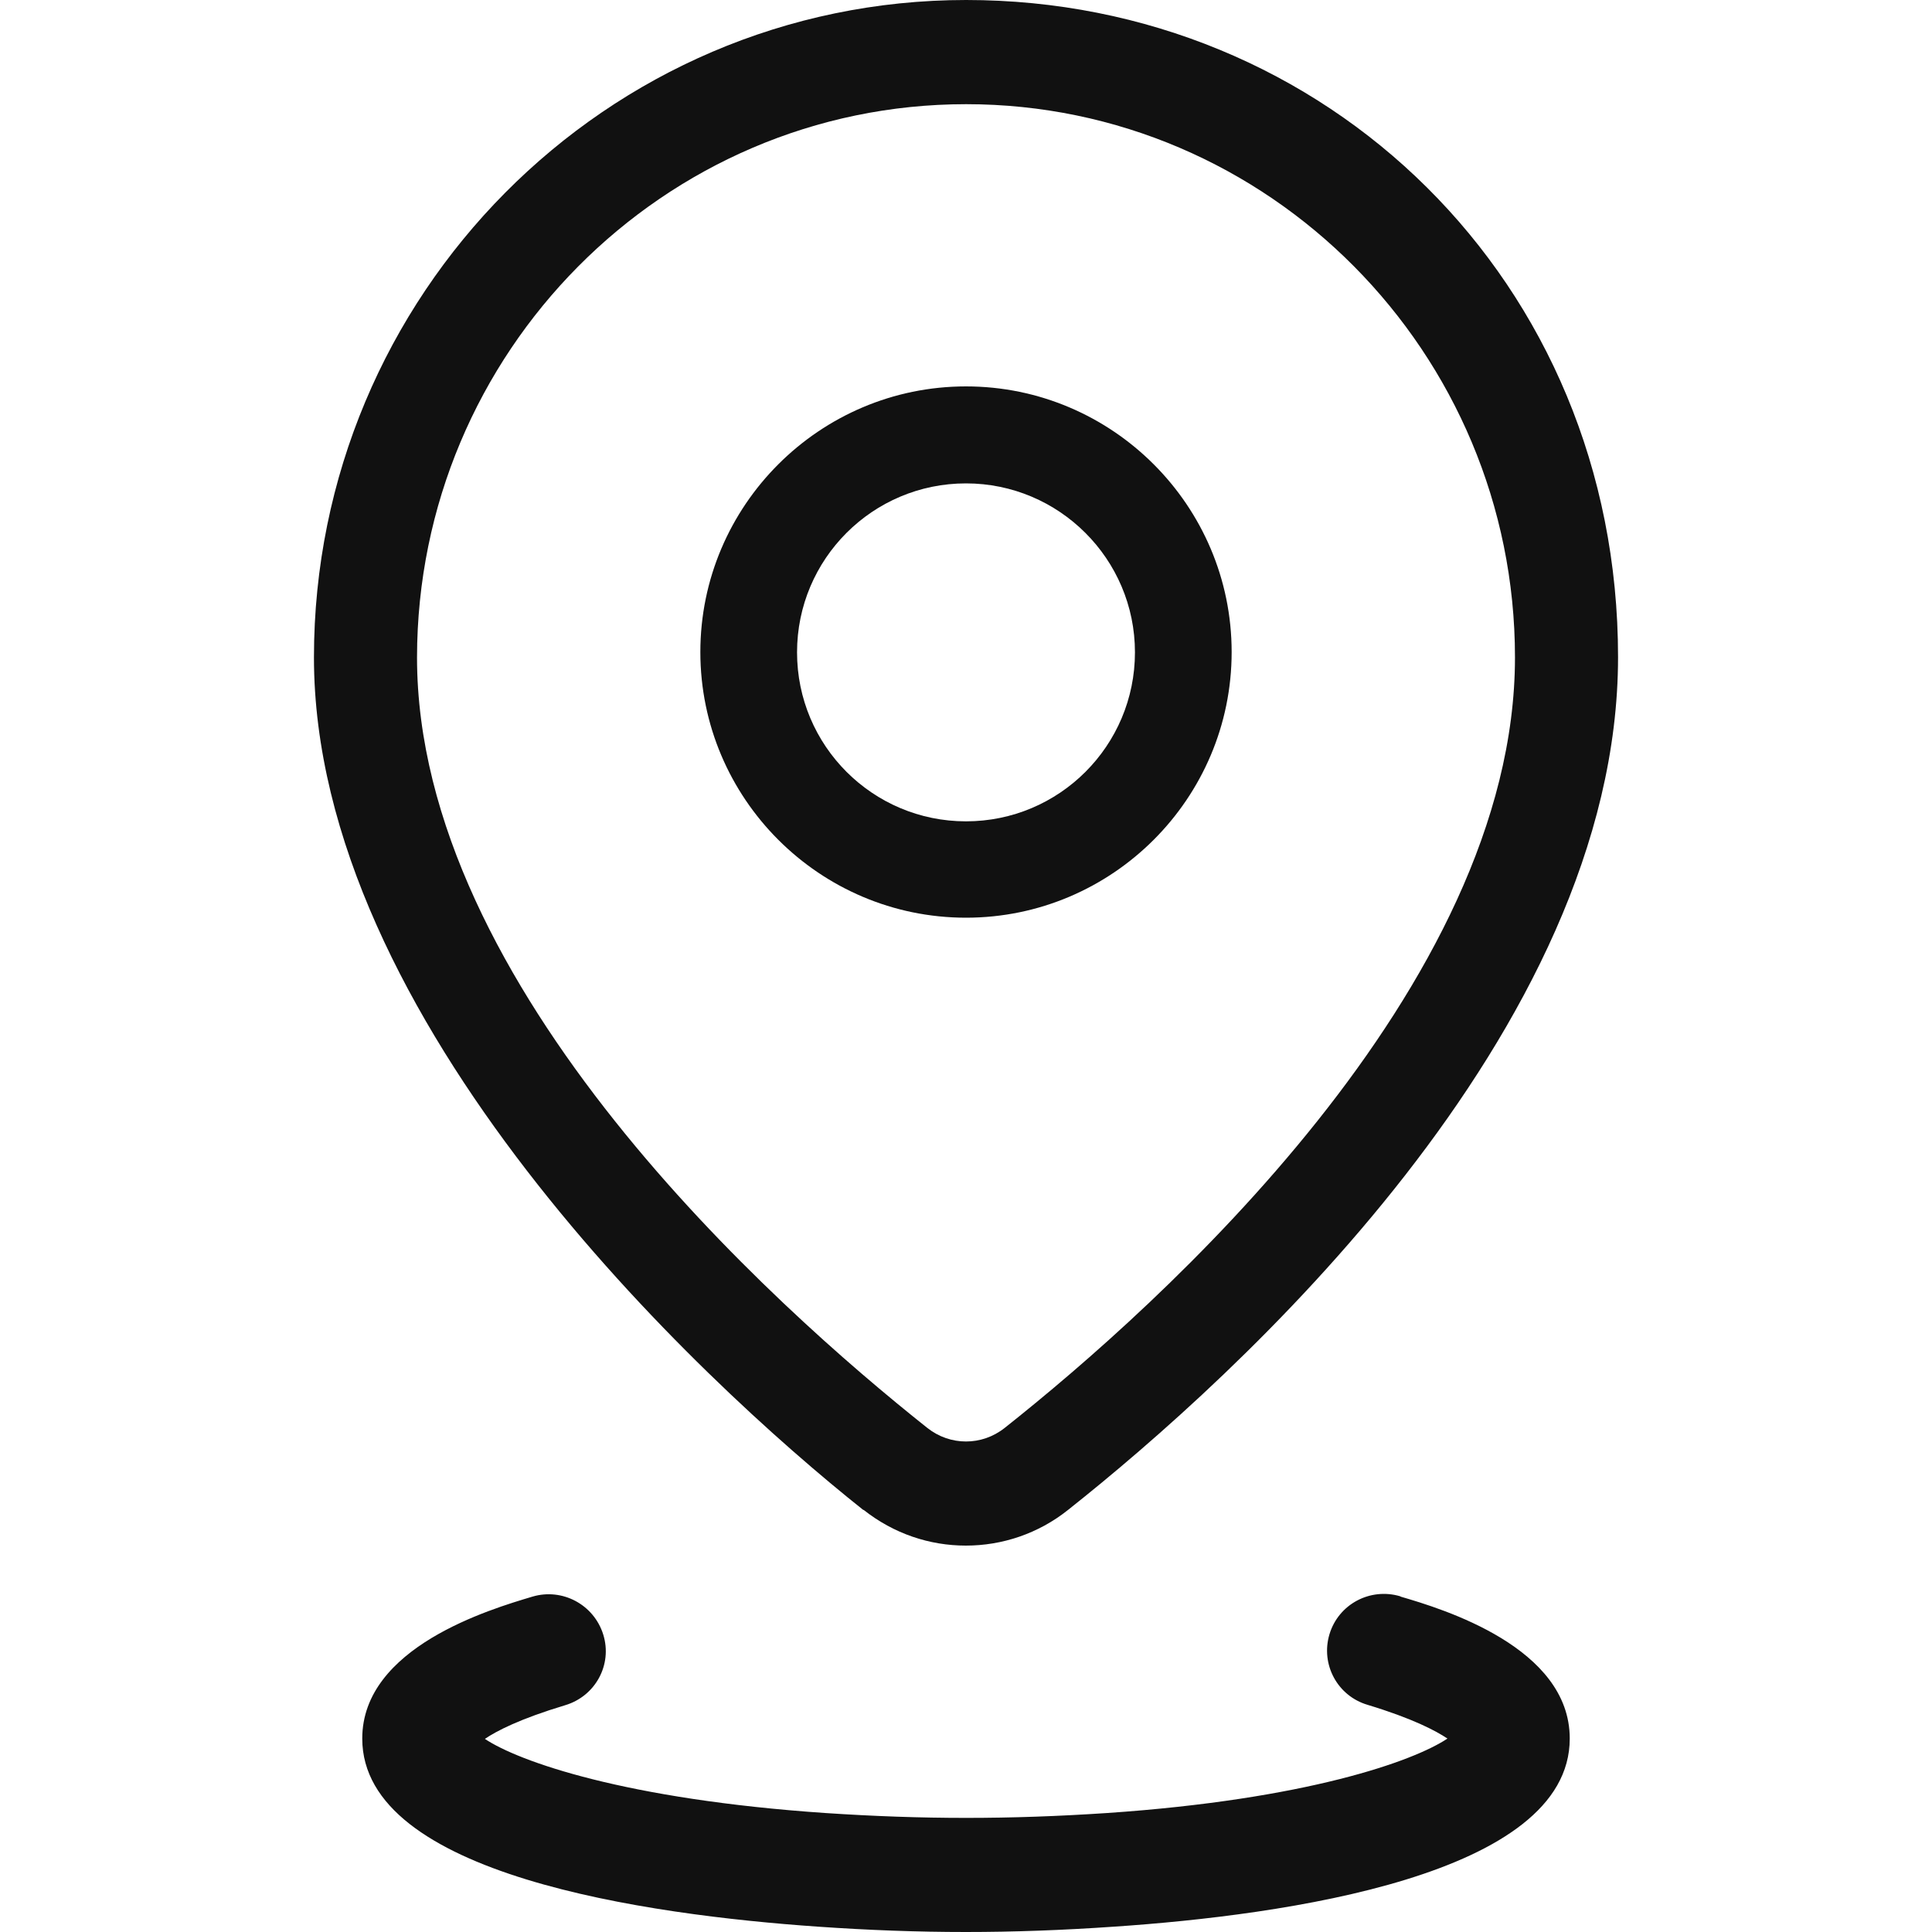 <svg xmlns="http://www.w3.org/2000/svg" width="40" height="40" viewBox="0 0 28 40" fill="none"><path d="M11.877 31.258C12.505 31.755 13.247 32 13.997 32C14.746 32 15.495 31.755 16.117 31.258C19.54 28.543 27.5 21.39 27.5 13.604C27.5 5.819 21.451 0 14.003 0C6.556 0 0.5 6.105 0.5 13.611C0.5 21.118 8.46 28.55 11.877 31.265V31.258ZM14.003 2.157C20.269 2.157 25.366 7.296 25.366 13.611C25.366 20.451 17.98 27.046 14.8 29.564C14.328 29.938 13.672 29.938 13.2 29.564C10.027 27.046 2.634 20.444 2.634 13.611C2.64 7.296 7.738 2.157 14.003 2.157Z" fill="#111111"></path><path d="M14 19C17.031 19 19.5 16.531 19.5 13.5C19.5 10.469 17.031 8 14 8C10.969 8 8.5 10.469 8.5 13.5C8.5 16.531 10.969 19 14 19ZM14 10.008C15.926 10.008 17.498 11.574 17.498 13.506C17.498 15.439 15.932 17.005 14 17.005C12.068 17.005 10.502 15.439 10.502 13.506C10.502 11.574 12.068 10.008 14 10.008Z" fill="#111111"></path><path d="M22.992 33.05C22.367 32.864 21.712 33.213 21.525 33.836C21.339 34.459 21.689 35.112 22.315 35.297C23.246 35.579 23.722 35.831 23.968 35.995C23.268 36.462 21.056 37.255 16.916 37.537C14.897 37.671 13.11 37.671 11.092 37.537C6.951 37.255 4.739 36.469 4.039 36.002C4.278 35.839 4.762 35.587 5.7 35.305C6.326 35.119 6.683 34.467 6.49 33.843C6.296 33.22 5.641 32.872 5.022 33.057C4.151 33.317 1.5 34.103 1.5 35.995C1.5 38.821 7.406 39.644 10.928 39.889C11.993 39.963 12.998 40 13.996 40C14.994 40 16 39.963 17.072 39.889C20.594 39.651 26.5 38.828 26.5 35.995C26.5 34.103 23.864 33.309 23 33.057L22.992 33.05Z" fill="#111111"></path></svg>